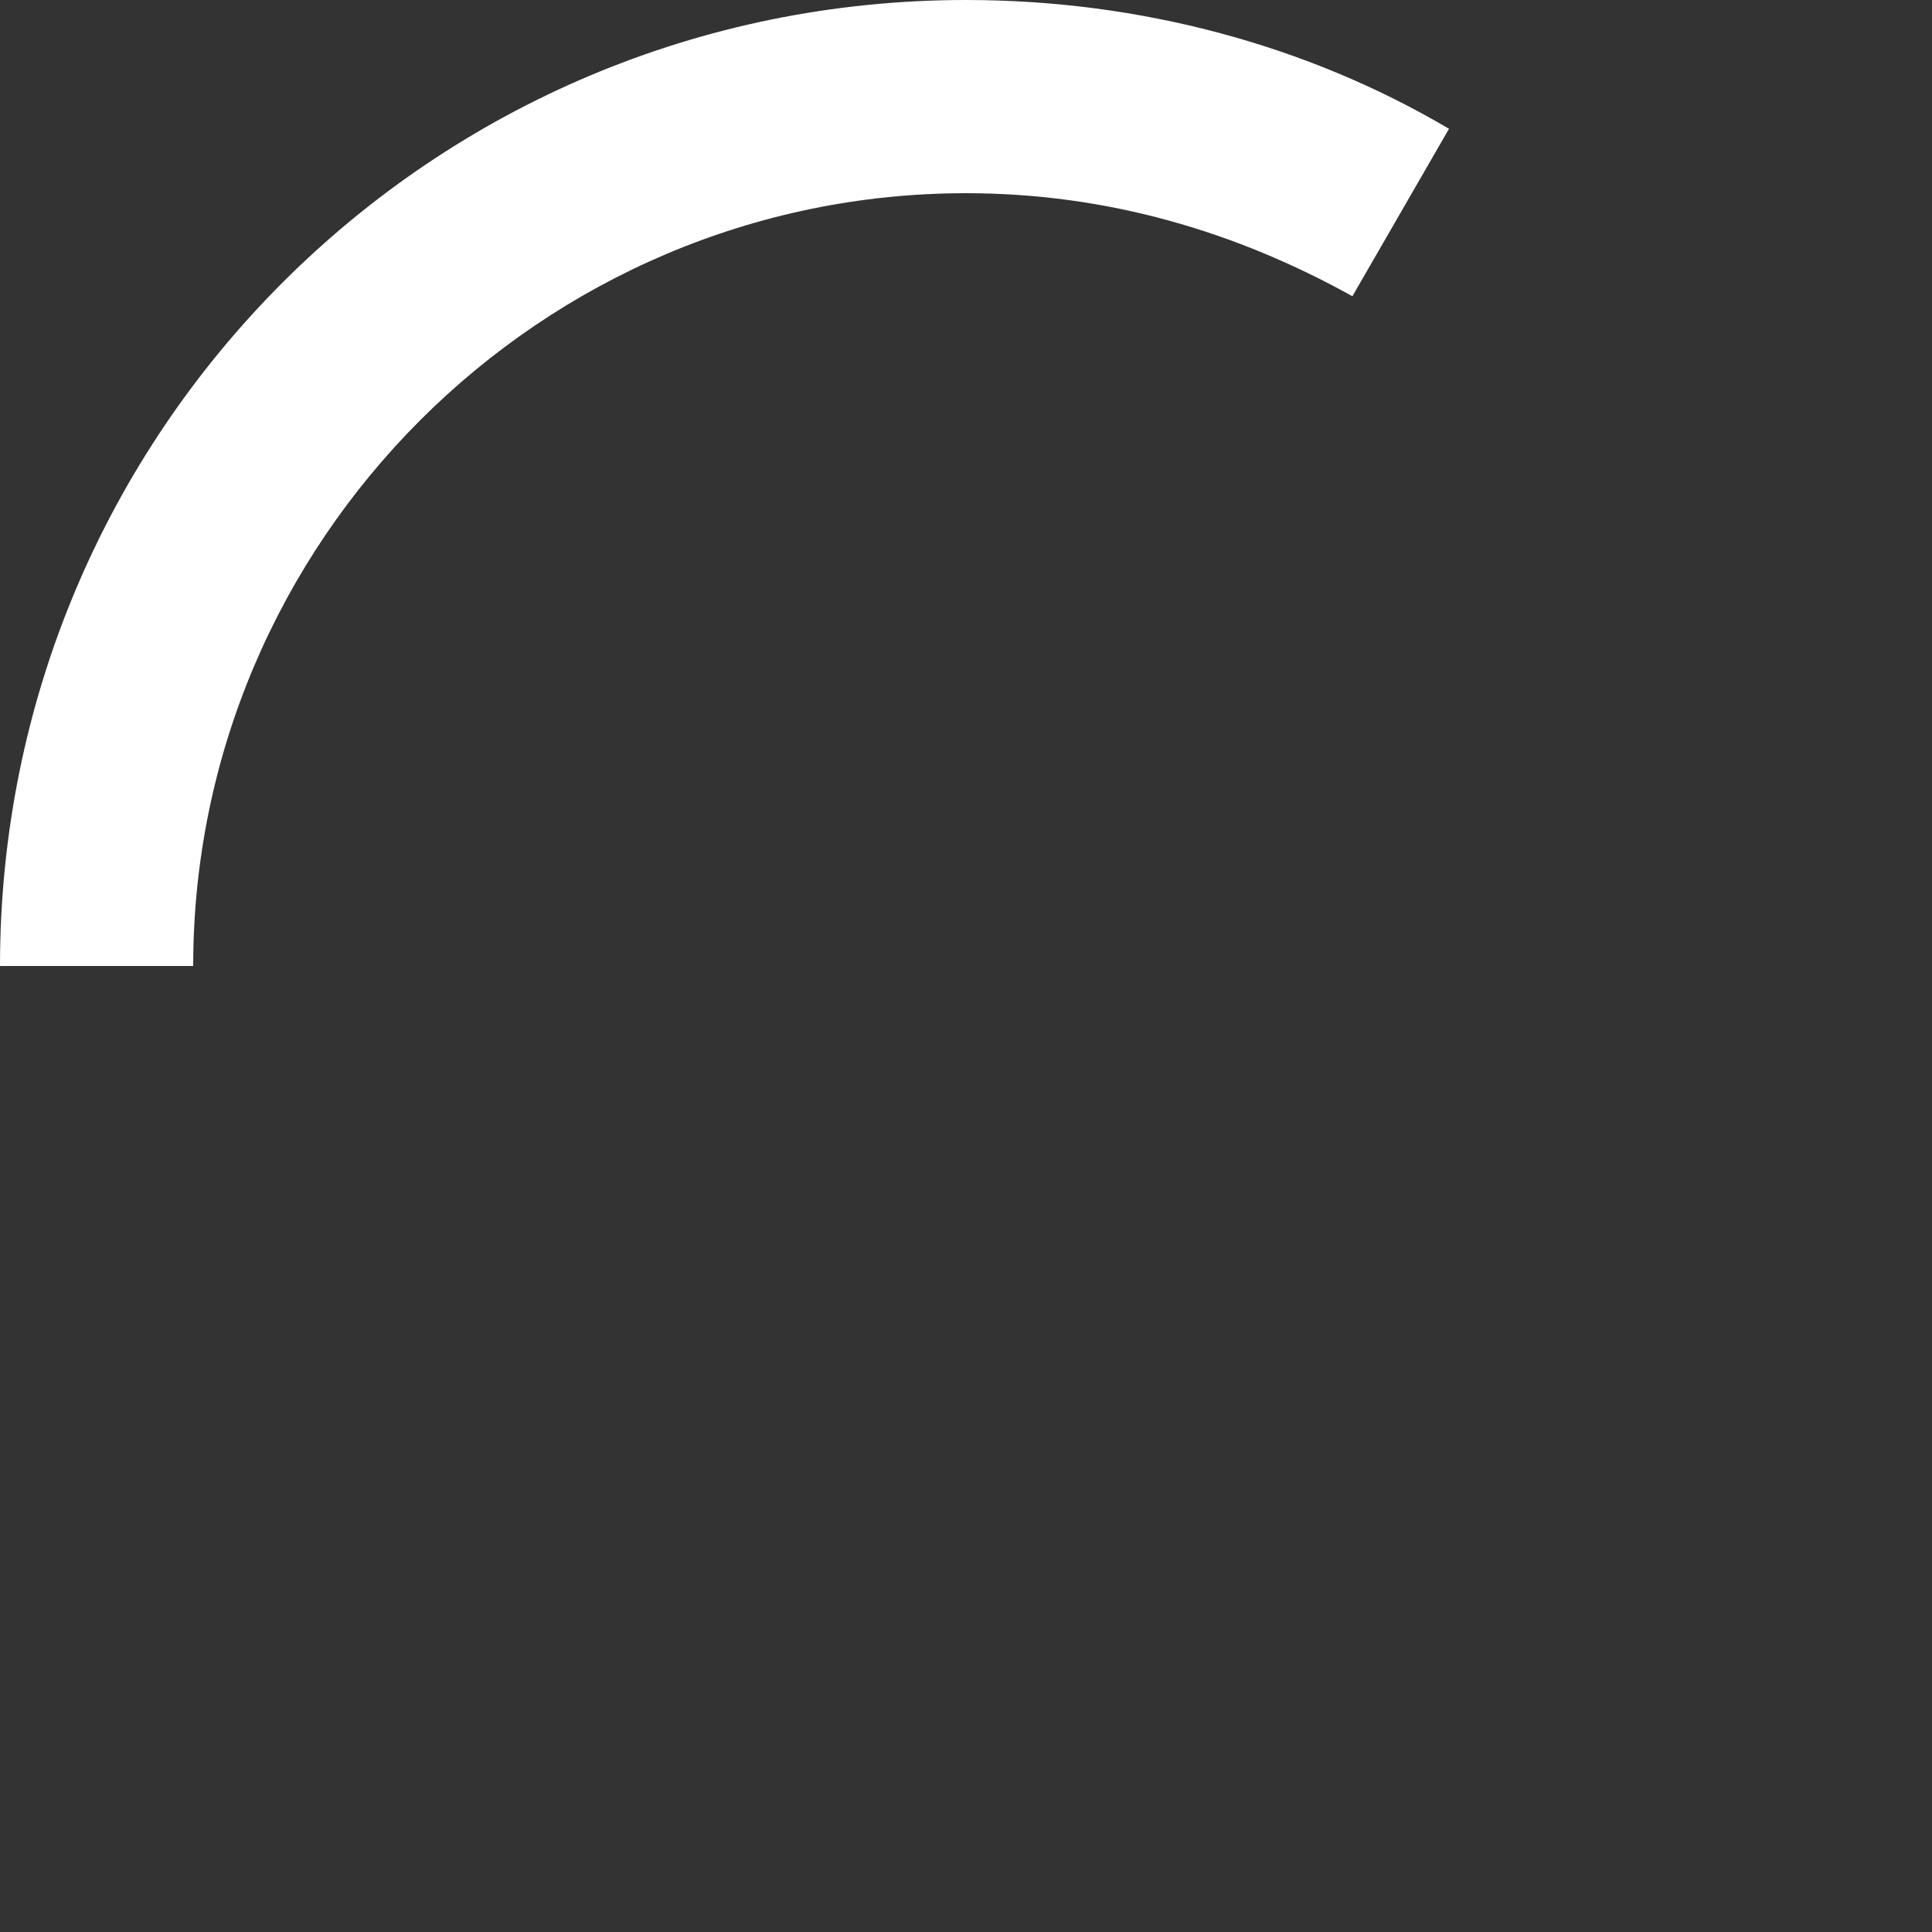 <?xml version="1.0" encoding="utf-8"?>
<svg xmlns="http://www.w3.org/2000/svg" viewBox="0 0 30 30" enable-background="new 0 0 30 30" xml:space="preserve">
    <rect x="0" y="0" width="30" height="30" fill="#333333" stroke="none"/>
    <g>
        <animateTransform attributeType="xml" attributeName="transform" type="rotate" from="0 15 15" to="360 15 15" dur="1s" repeatCount="indefinite"/>
        <path fill="#FFF" d="M21,4.6L22.5,2c-2.2-1.3-4.8-2-7.5-2C6.7,0,0,6.7,0,15h3C3,8.4,8.4,3,15,3C17.2,3,19.2,3.6,21,4.6z"/>
    </g>
</svg>